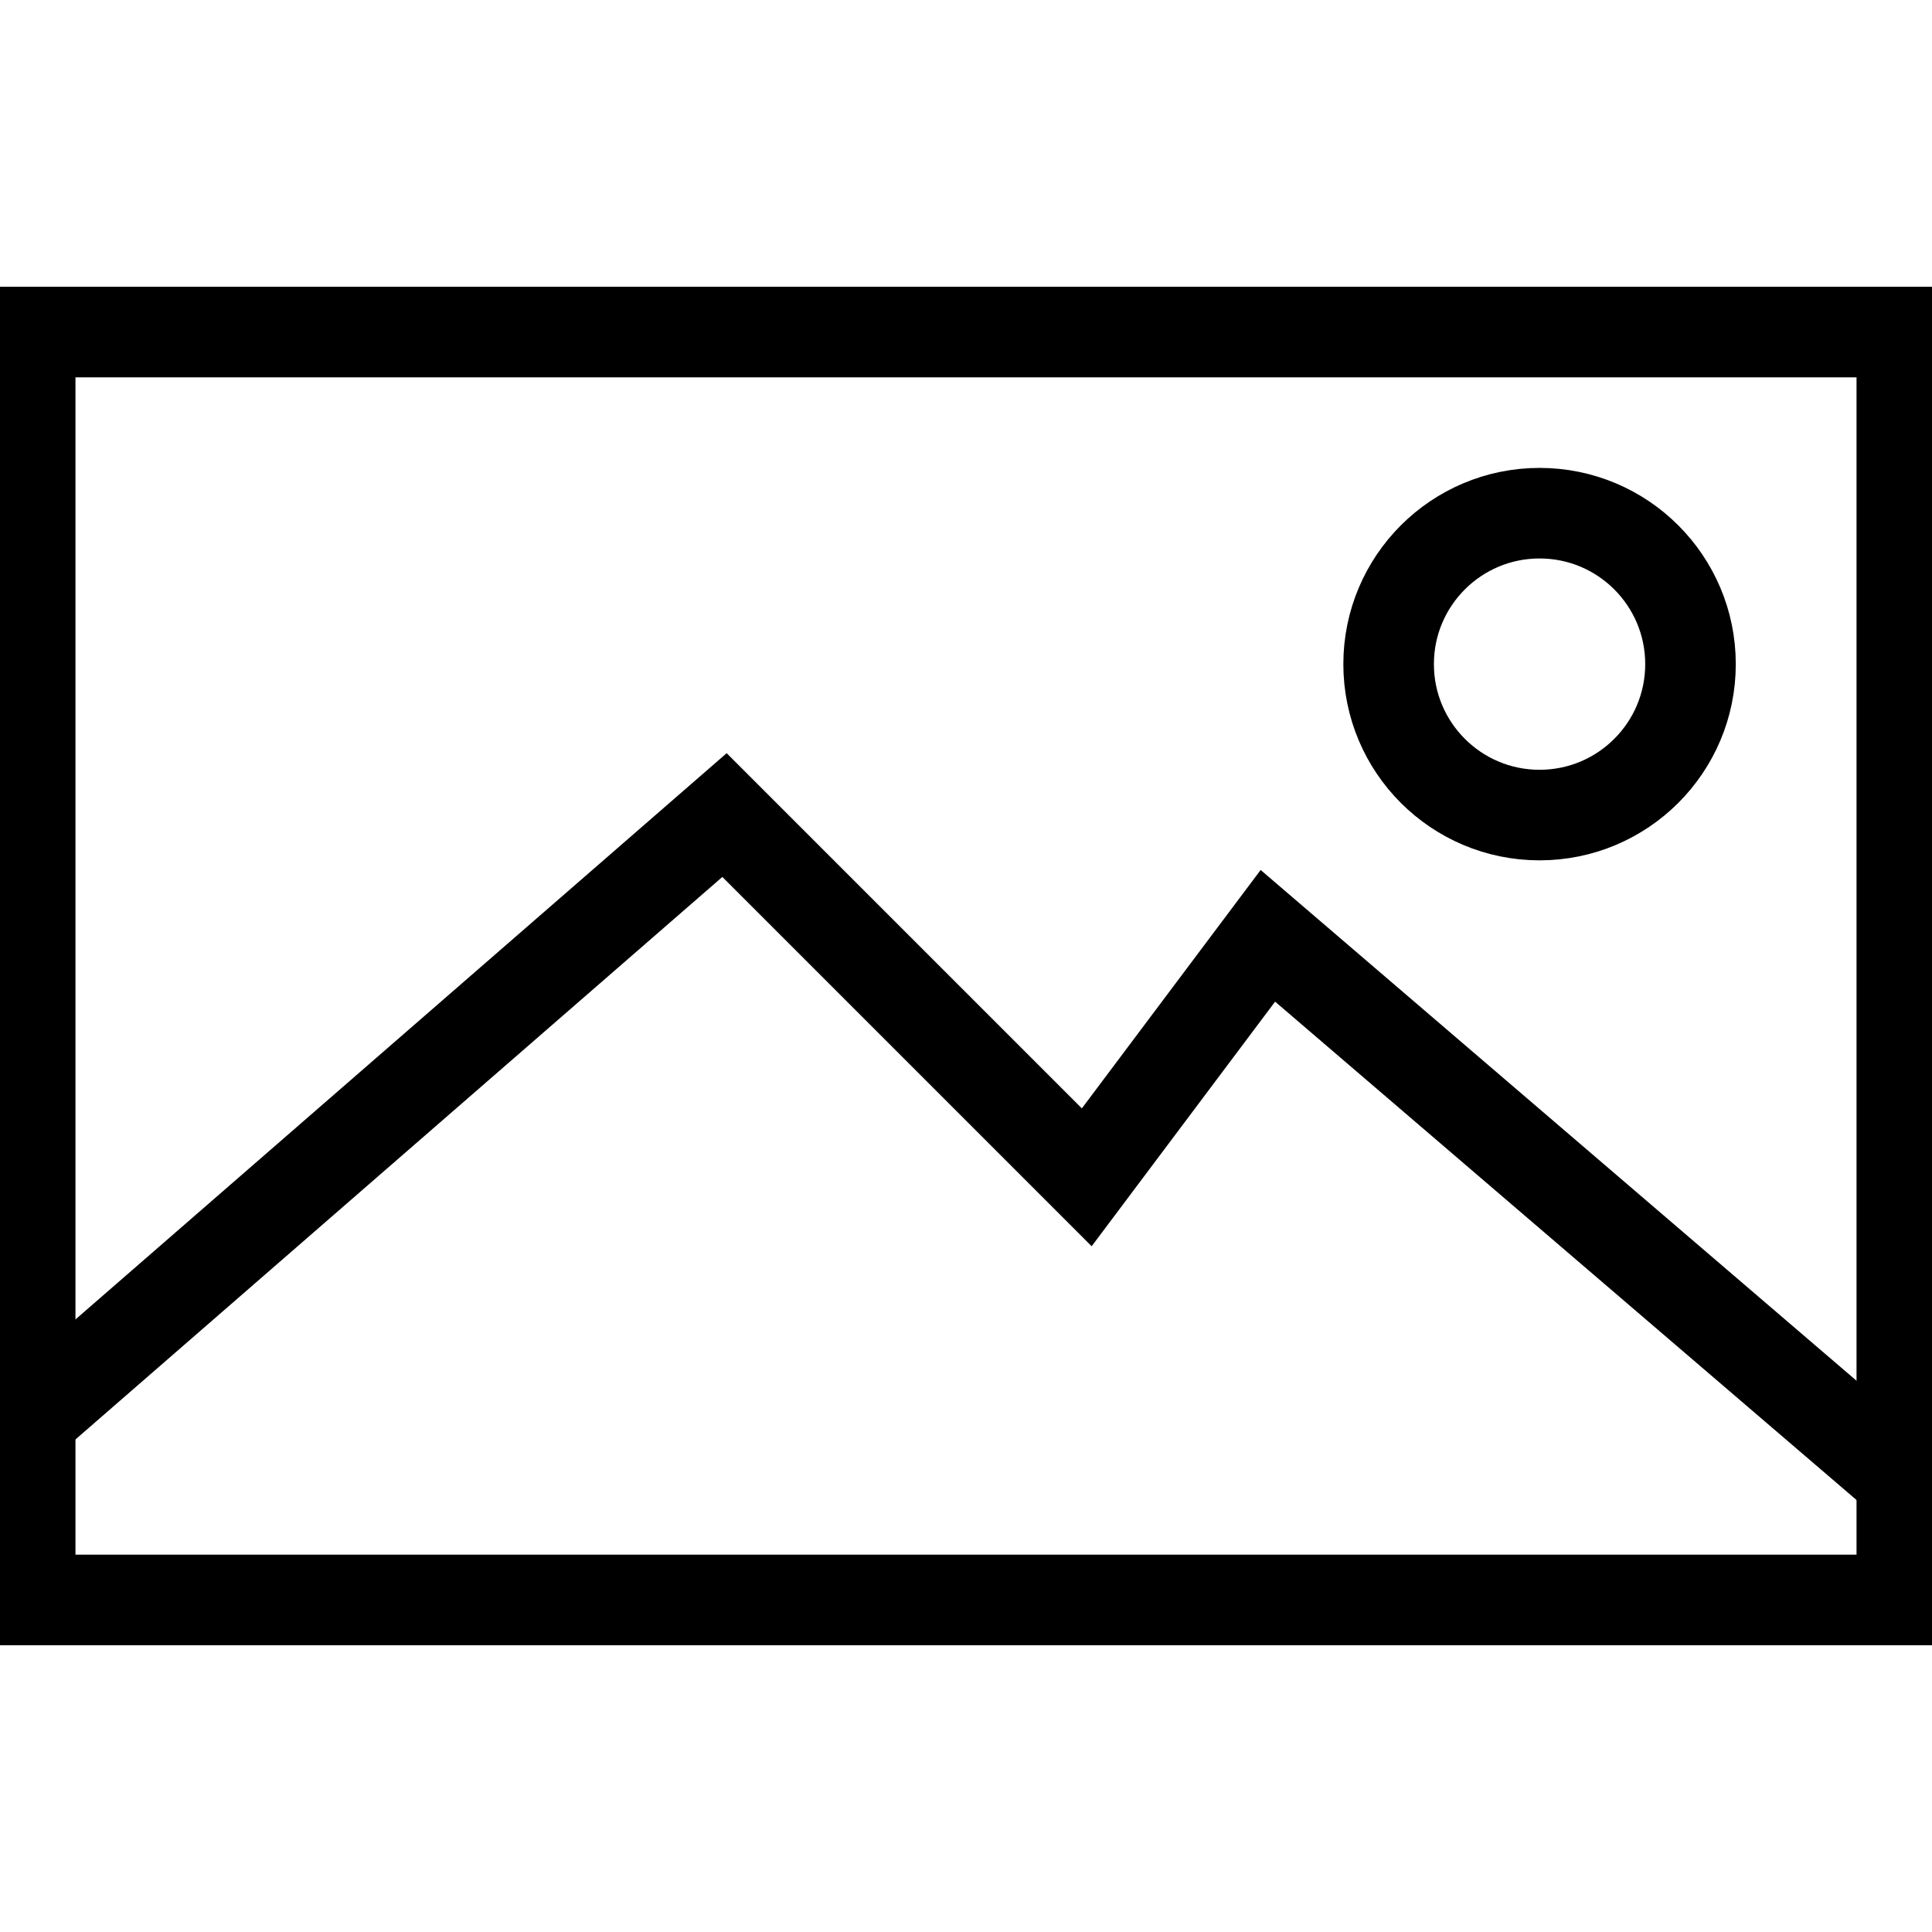 <?xml version="1.0" encoding="utf-8"?>
<!-- Generator: Adobe Illustrator 16.0.0, SVG Export Plug-In . SVG Version: 6.00 Build 0)  -->
<!DOCTYPE svg PUBLIC "-//W3C//DTD SVG 1.1//EN" "http://www.w3.org/Graphics/SVG/1.1/DTD/svg11.dtd">
<svg version="1.1" id="Layer_1" xmlns="http://www.w3.org/2000/svg" xmlns:xlink="http://www.w3.org/1999/xlink" x="0px" y="0px"
	 width="64px" height="64px" viewBox="0 0 64 64" enable-background="new 0 0 64 64" xml:space="preserve">
<g>
	<rect x="1" y="11" fill="none" stroke="#000000" stroke-width="3" stroke-miterlimit="10" width="62" height="42"/>
	<polyline fill="none" stroke="#000000" stroke-width="3" stroke-miterlimit="10" points="1,47 24,27 36,39 42,31 63,49 	"/>
	<circle fill="none" stroke="#000000" stroke-width="3" stroke-miterlimit="10" cx="51" cy="22" r="5"/>
</g>
</svg>

